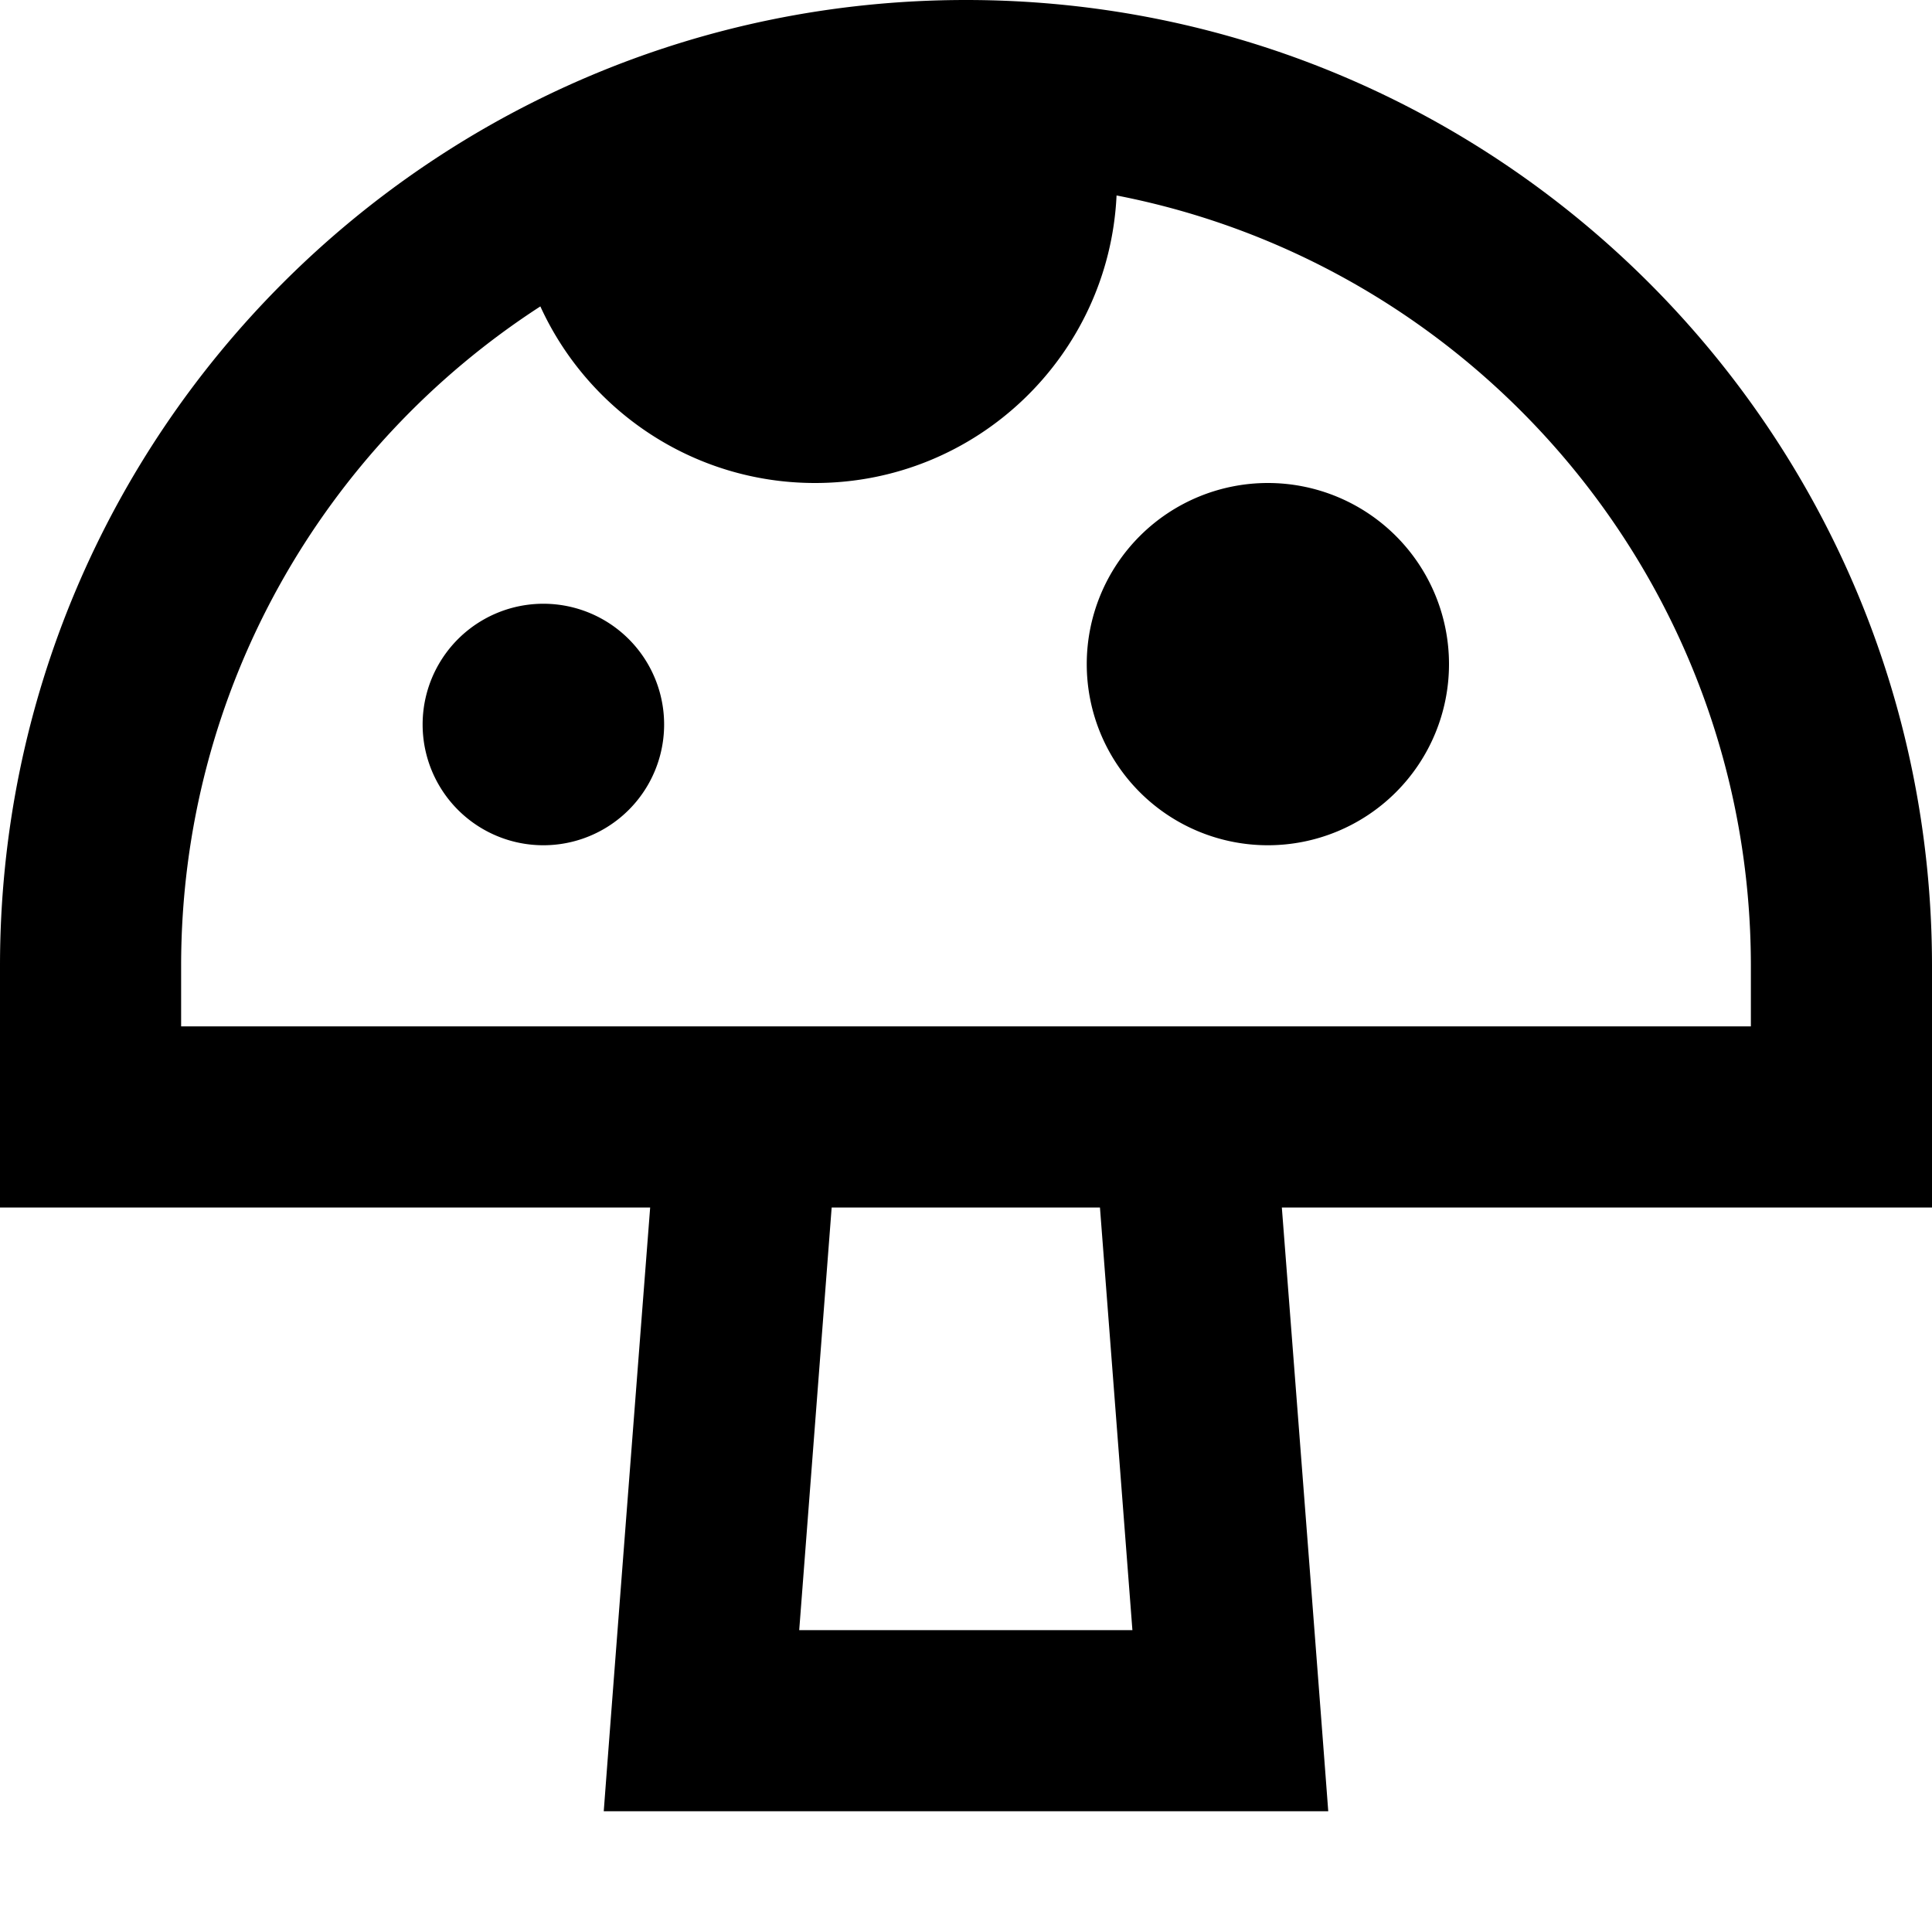 <svg fill="currentColor" xmlns="http://www.w3.org/2000/svg" viewBox="0 0 512 512"><!--! Font Awesome Pro 7.0.1 by @fontawesome - https://fontawesome.com License - https://fontawesome.com/license (Commercial License) Copyright 2025 Fonticons, Inc. --><path fill="currentColor" d="M295.9 51.8C391.7 70.4 464 154.8 464 256l0 16-416 0 0-16c0-73.3 37.9-137.7 95.2-174.8 12.6 27.6 40.5 46.8 72.8 46.8 42.9 0 77.9-33.8 79.9-76.2zM48 320l124.3 0c-6.6 85.3-10.7 138.7-12.3 160l192 0c-1.6-21.3-5.7-74.7-12.3-160l172.3 0 0-64C512 114.6 397.4 0 256 0S0 114.6 0 256l0 64 48 0zM211.8 432l8.6-112 71.1 0 8.6 112-88.3 0zM144 224a32 32 0 1 0 0-64 32 32 0 1 0 0 64zm240-48a48 48 0 1 0 -96 0 48 48 0 1 0 96 0z"/></svg>